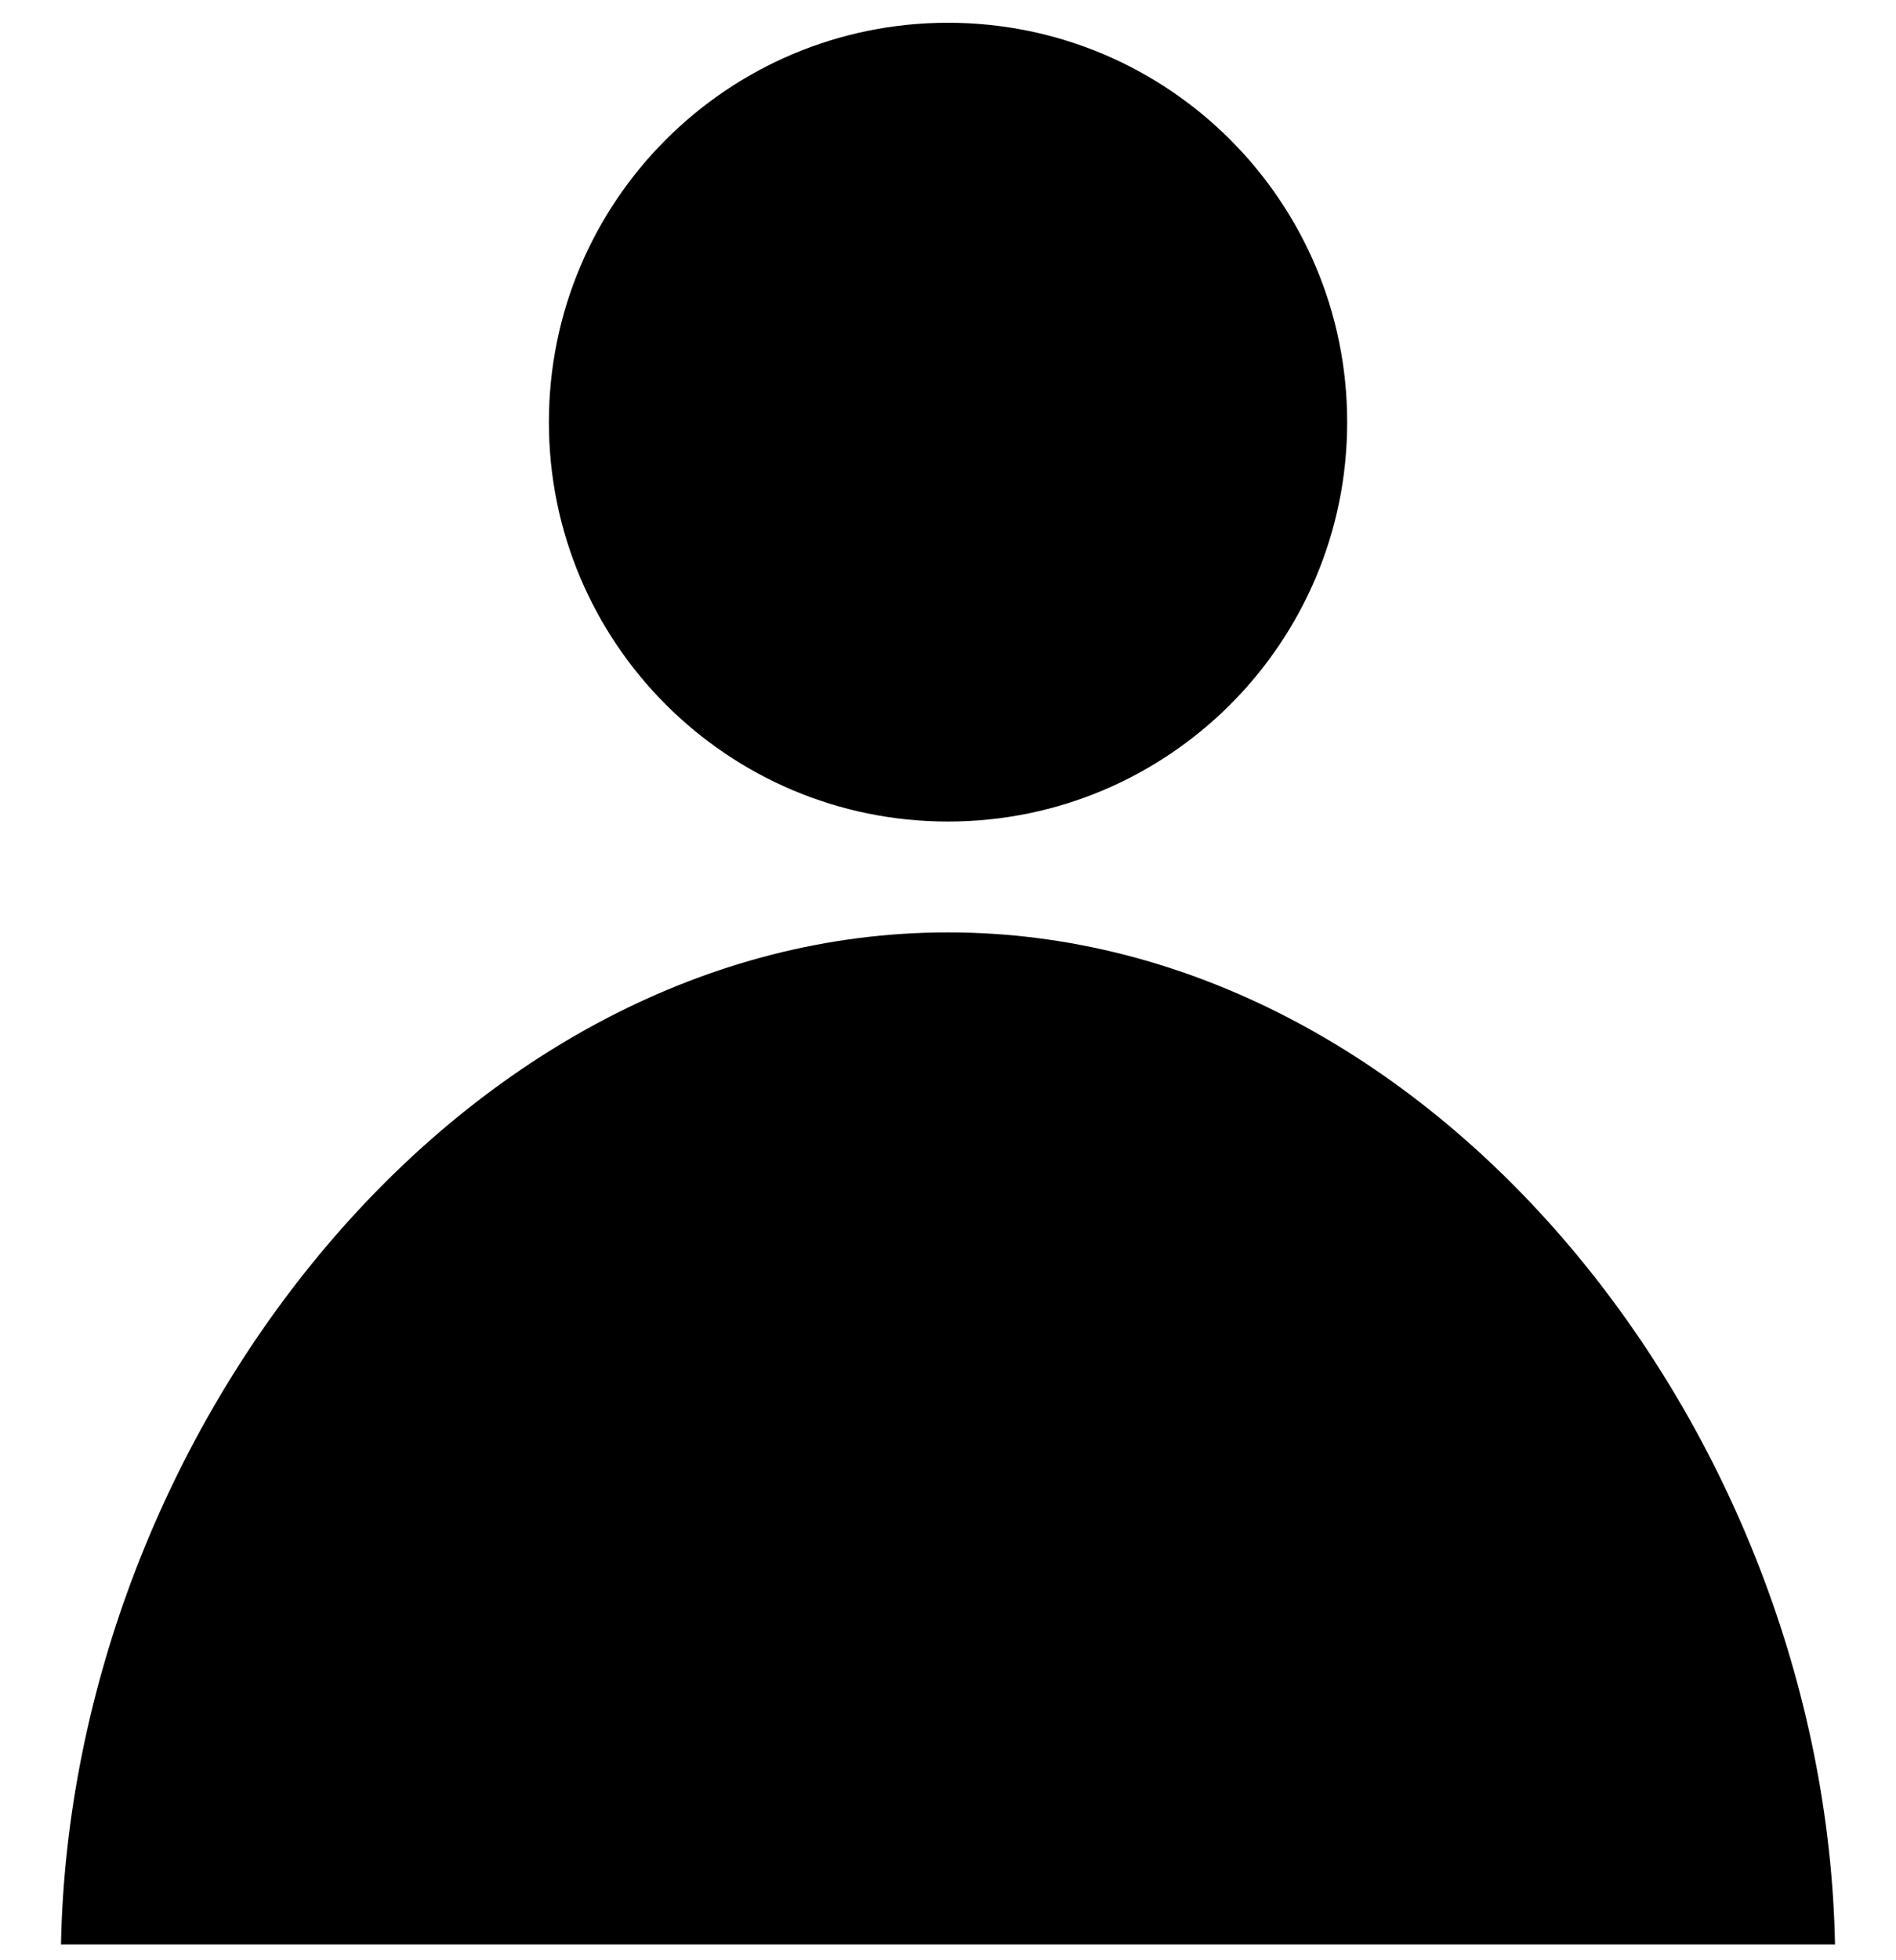 <?xml version="1.0" encoding="utf-8"?>
<!-- Generator: Adobe Illustrator 16.0.0, SVG Export Plug-In . SVG Version: 6.00 Build 0)  -->
<!DOCTYPE svg PUBLIC "-//W3C//DTD SVG 1.1//EN" "http://www.w3.org/Graphics/SVG/1.1/DTD/svg11.dtd">
<svg version="1.1" id="Layer_1" xmlns="http://www.w3.org/2000/svg" xmlns:xlink="http://www.w3.org/1999/xlink" x="0px" y="0px"
	 width="30px" height="31px" viewBox="0 0 30 31" enable-background="new 0 0 30 31" xml:space="preserve">
<path d="M15,14.745c-7.656,0-13.876,7.879-14.035,16.005h28.07C28.876,22.624,22.656,14.745,15,14.745z M15,12.992
	c3.488,0,6.316-2.828,6.316-6.316c0-3.489-2.828-6.316-6.316-6.316S8.685,3.187,8.685,6.676C8.685,10.164,11.512,12.992,15,12.992z"
	/>
</svg>
